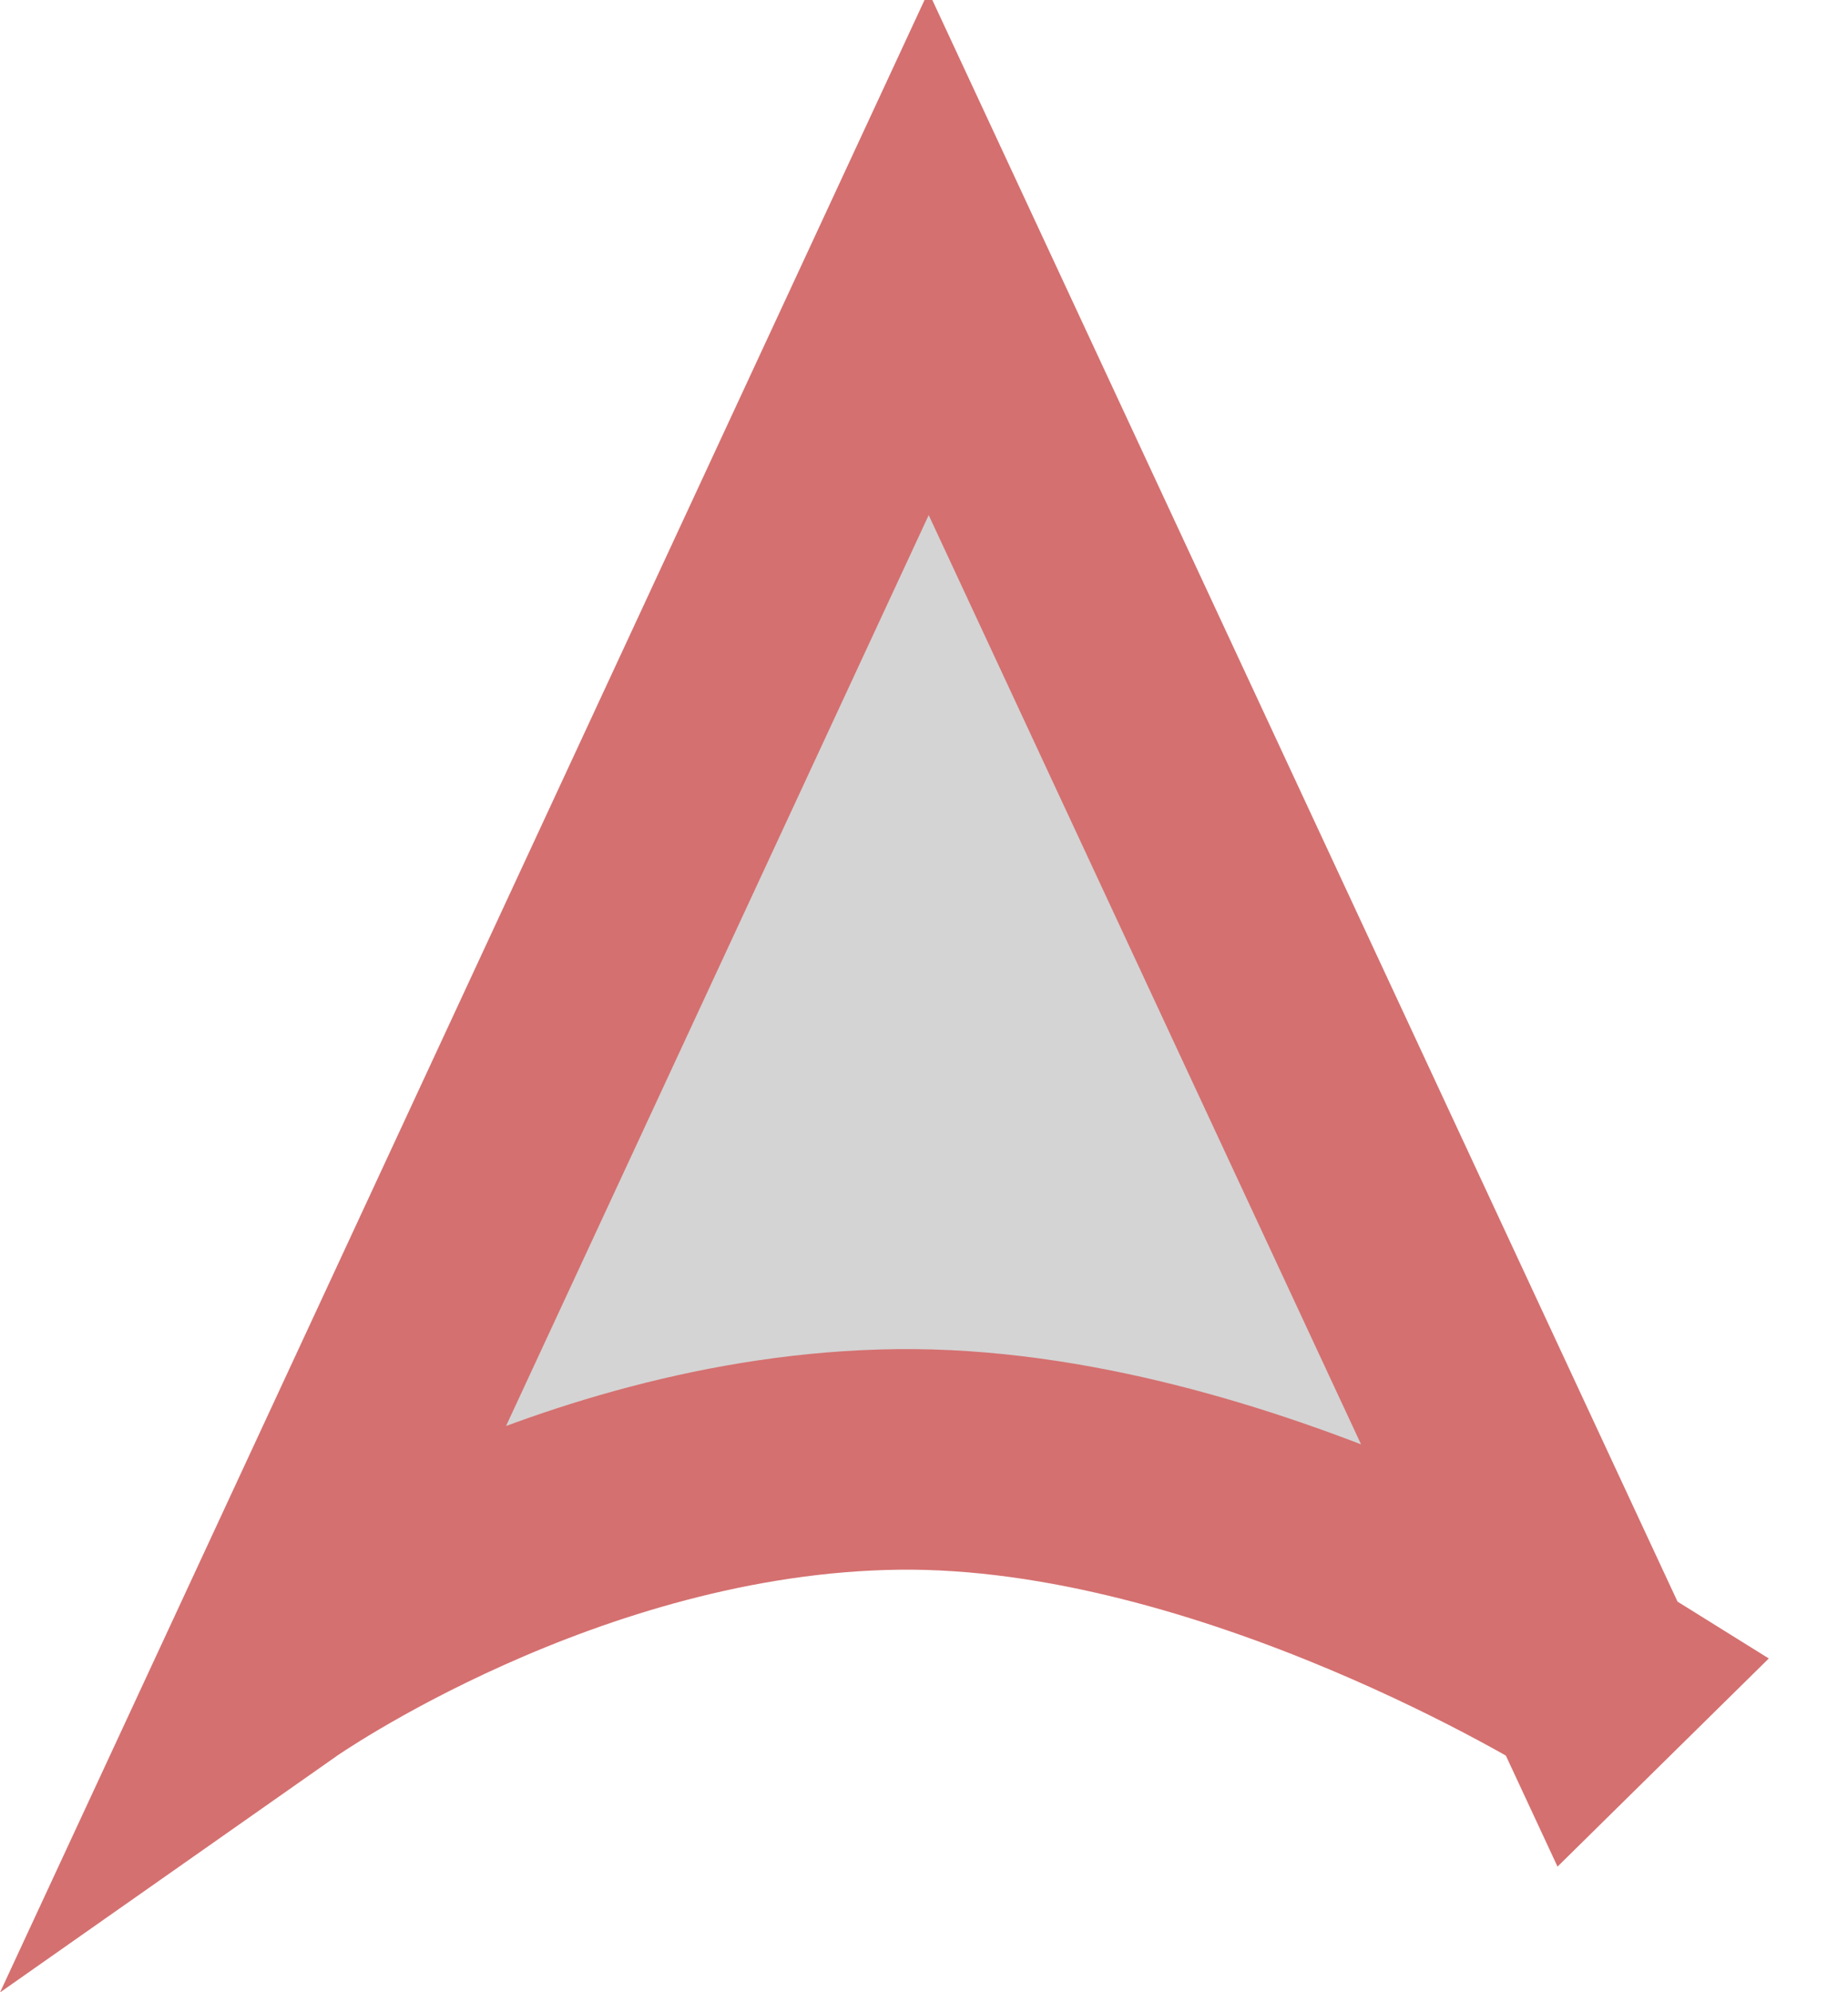 <?xml version="1.0" encoding="UTF-8" standalone="no"?>
<!-- Created with Inkscape (http://www.inkscape.org/) -->

<svg
   xmlns:dc="http://purl.org/dc/elements/1.1/"
   xmlns:cc="http://creativecommons.org/ns#"
   xmlns:rdf="http://www.w3.org/1999/02/22-rdf-syntax-ns#"
   xmlns:svg="http://www.w3.org/2000/svg"
   xmlns="http://www.w3.org/2000/svg"
   xmlns:sodipodi="http://sodipodi.sourceforge.net/DTD/sodipodi-0.dtd"
   xmlns:inkscape="http://www.inkscape.org/namespaces/inkscape"
   width="36.028"
   height="38.844"
   viewBox="0 0 9.533 10.278"
   version="1.1"
   id="svg1775"
   inkscape:version="0.92.4 (f8dce91, 2019-08-02)"
   sodipodi:docname="node_arrow.svg">
  <defs
     id="defs1769" />
  <sodipodi:namedview
     id="base"
     pagecolor="#ffffff"
     bordercolor="#666666"
     borderopacity="1.0"
     inkscape:pageopacity="0.0"
     inkscape:pageshadow="2"
     inkscape:zoom="7.9999996"
     inkscape:cx="10.189901"
     inkscape:cy="41.746873"
     inkscape:document-units="mm"
     inkscape:current-layer="layer1"
     showgrid="false"
     fit-margin-top="0"
     fit-margin-left="0"
     fit-margin-right="0"
     fit-margin-bottom="0"
     inkscape:window-width="1278"
     inkscape:window-height="1120"
     inkscape:window-x="543"
     inkscape:window-y="191"
     inkscape:window-maximized="0"
     units="px" />
  <g
     inkscape:label="Layer 1"
     inkscape:groupmode="layer"
     id="layer1"
     transform="translate(-178.429,-4.23)">
    <path
       sodipodi:nodetypes="ccczc"
       inkscape:connector-curvature="0"
       id="path1548-5"
       d="m 186.639,12.888 -3.42,-7.351 -3.381,7.287 c 0,0 1.488,-1.045 3.224,-1.065 1.736,-0.02 3.578,1.128 3.578,1.128 z"
       style="opacity:1;vector-effect:none;fill:#d4d4d4;fill-opacity:1;stroke:#d57070;stroke-width:1.138;stroke-linecap:butt;stroke-linejoin:miter;stroke-miterlimit:4;stroke-dasharray:none;stroke-dashoffset:0;stroke-opacity:1" />
  </g>
</svg>
